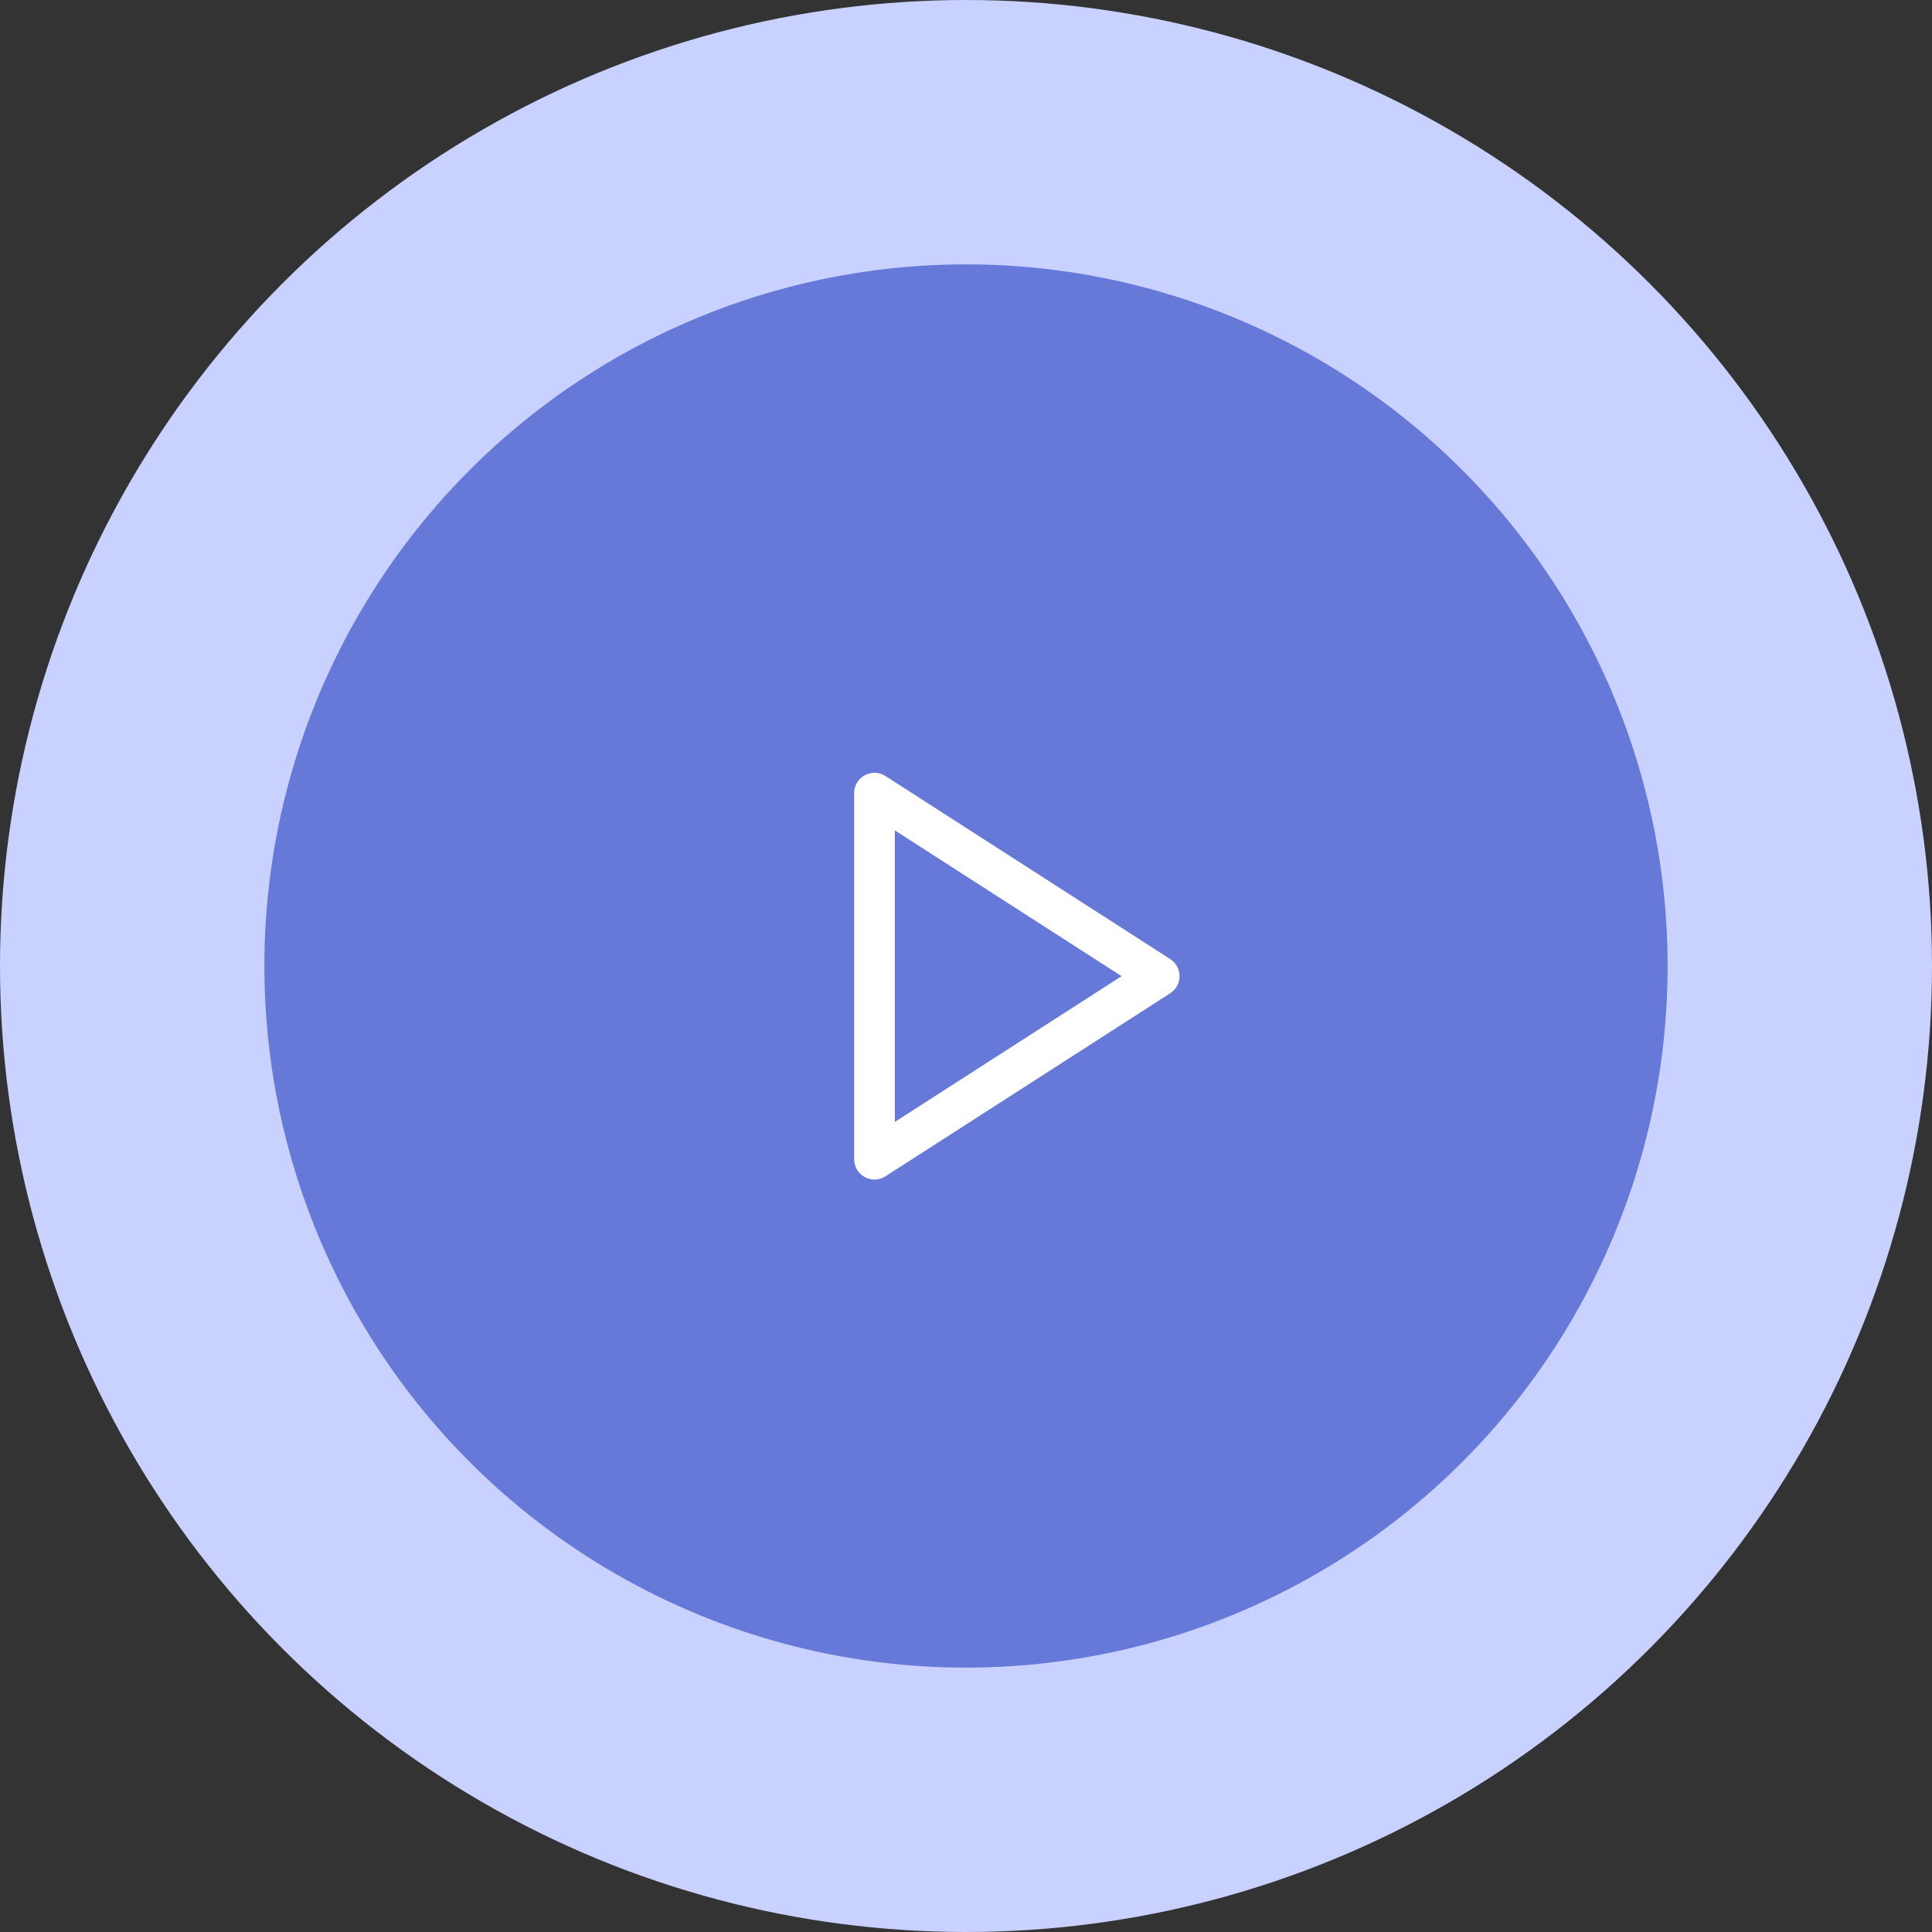 <svg width="95" height="95" viewBox="0 0 95 95" fill="none" xmlns="http://www.w3.org/2000/svg">
<rect x="0" y="0" width="95" height="95" fill="#333333" stroke="none"/>
<circle cx="47.5" cy="47.5" r="47.5" fill="#C8D1FF"/>
<circle cx="47.5" cy="47.5" r="34.5" fill="#6679D8"/>
<path d="M43 39L57 48L43 57V39Z" stroke="white" stroke-width="2" stroke-linecap="round" stroke-linejoin="round"/>
</svg>
